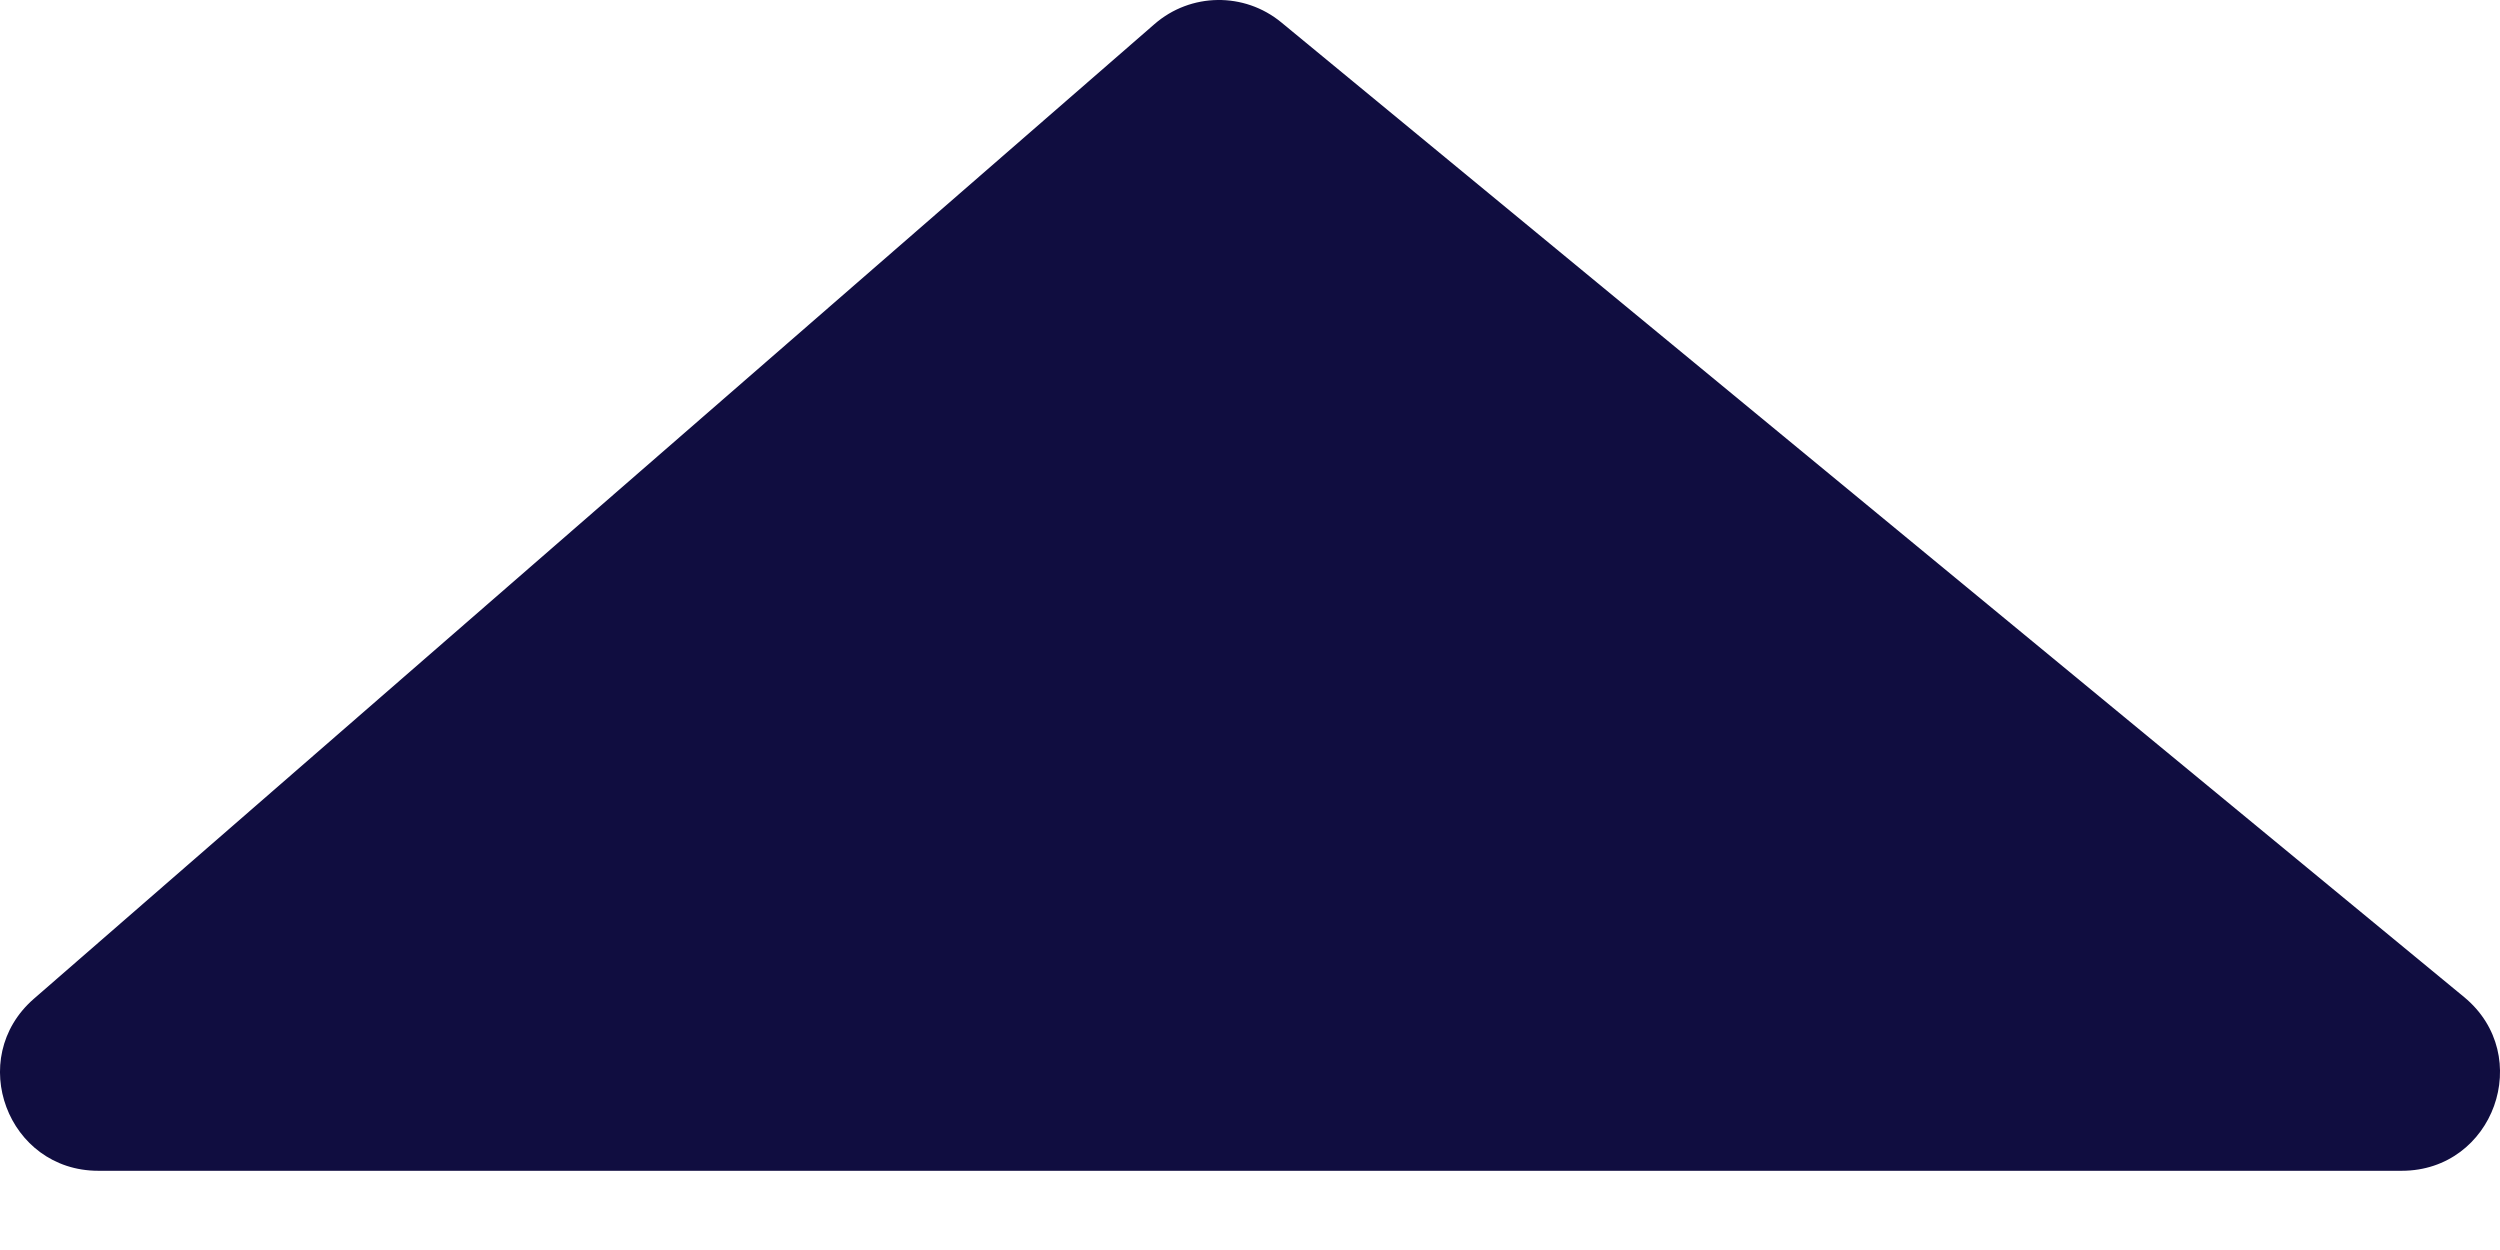 <svg width="16" height="8" viewBox="0 0 16 8" fill="none" xmlns="http://www.w3.org/2000/svg">
<path d="M7.389 0.154L0.217 6.392C-0.221 6.773 0.048 7.493 0.629 7.493H15.371C15.96 7.493 16.225 6.756 15.77 6.381L8.2 0.143C7.963 -0.052 7.62 -0.047 7.389 0.154Z" fill="#100D40"/>
</svg>
